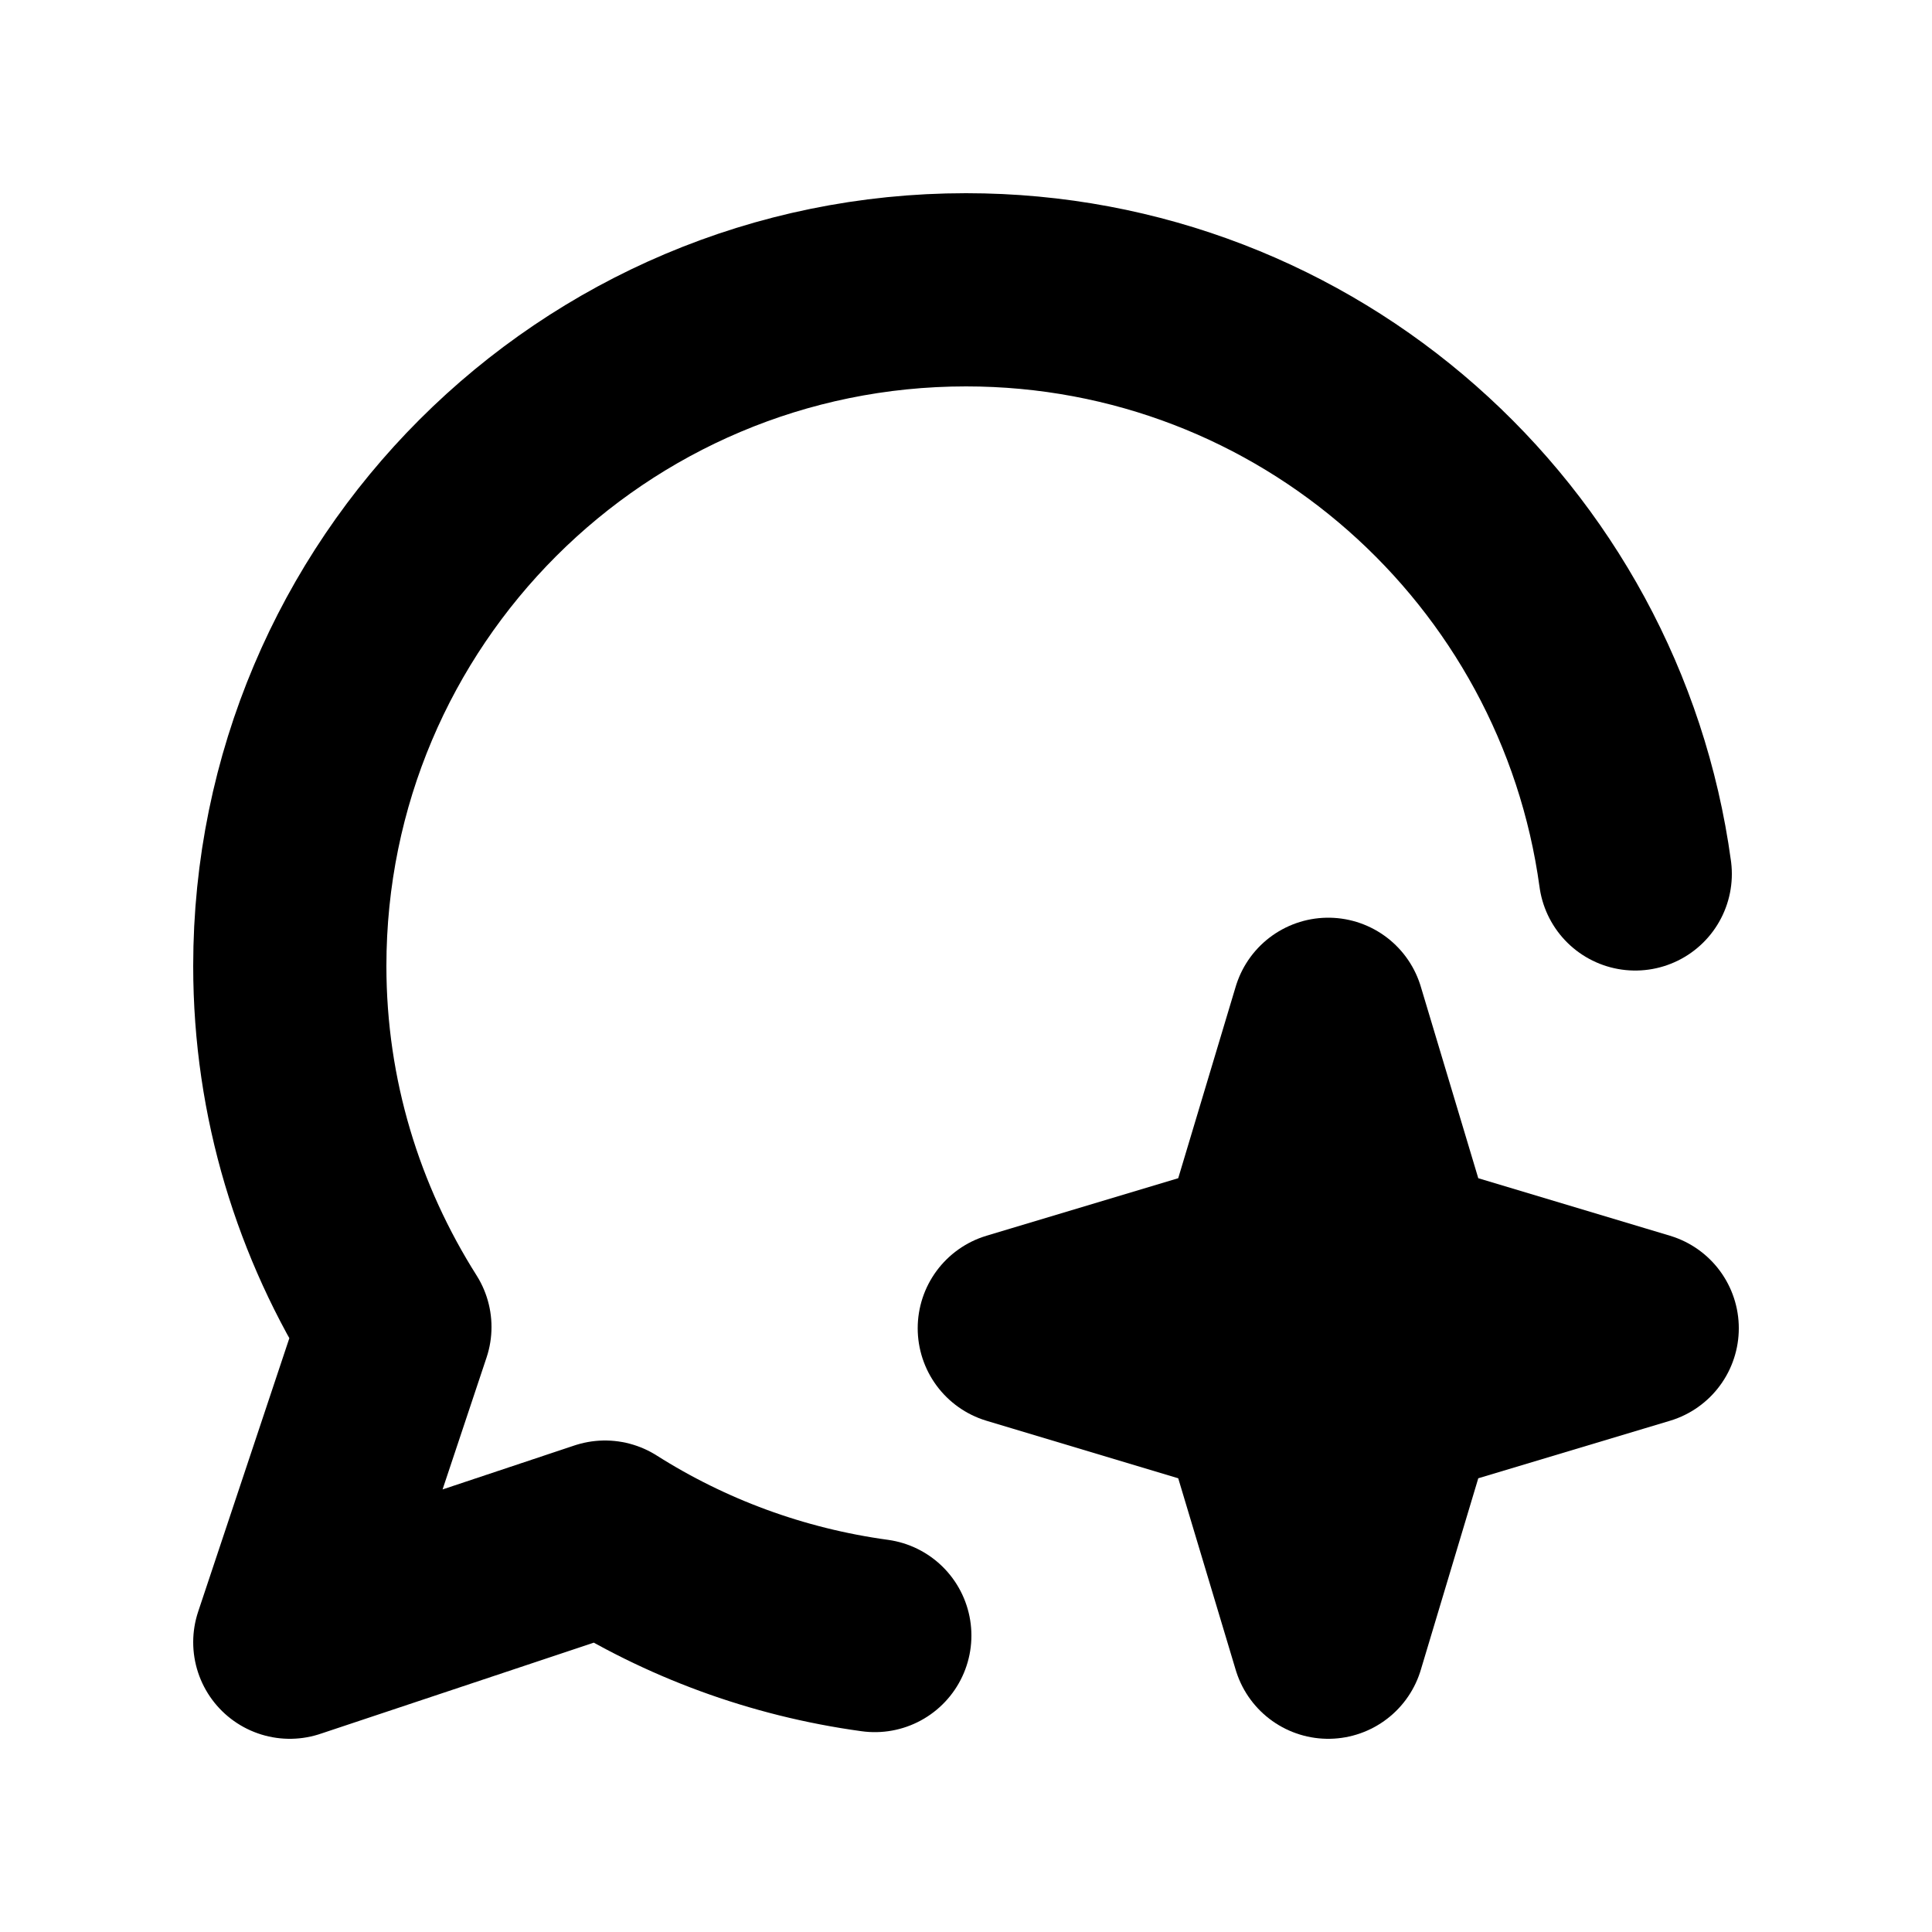 <svg width="20" height="20" viewBox="0 0 20 20" fill="none" xmlns="http://www.w3.org/2000/svg">
<path d="M16.928 9.047C16.462 5.633 13.542 3 10 3C6.134 3 3 6.134 3 10C3 11.376 3.403 12.655 4.088 13.737L3 17L6.263 15.912C7.093 16.438 8.04 16.792 9.056 16.931" stroke="black" stroke-width="2" stroke-linecap="round" stroke-linejoin="round"/>
<path d="M13.75 10.5L14.5 13L17 13.75L14.5 14.5L13.75 17L13 14.5L10.5 13.75L13 13L13.75 10.5Z" fill="black" stroke="black" stroke-width="2" stroke-linecap="round" stroke-linejoin="round"/>
</svg>
